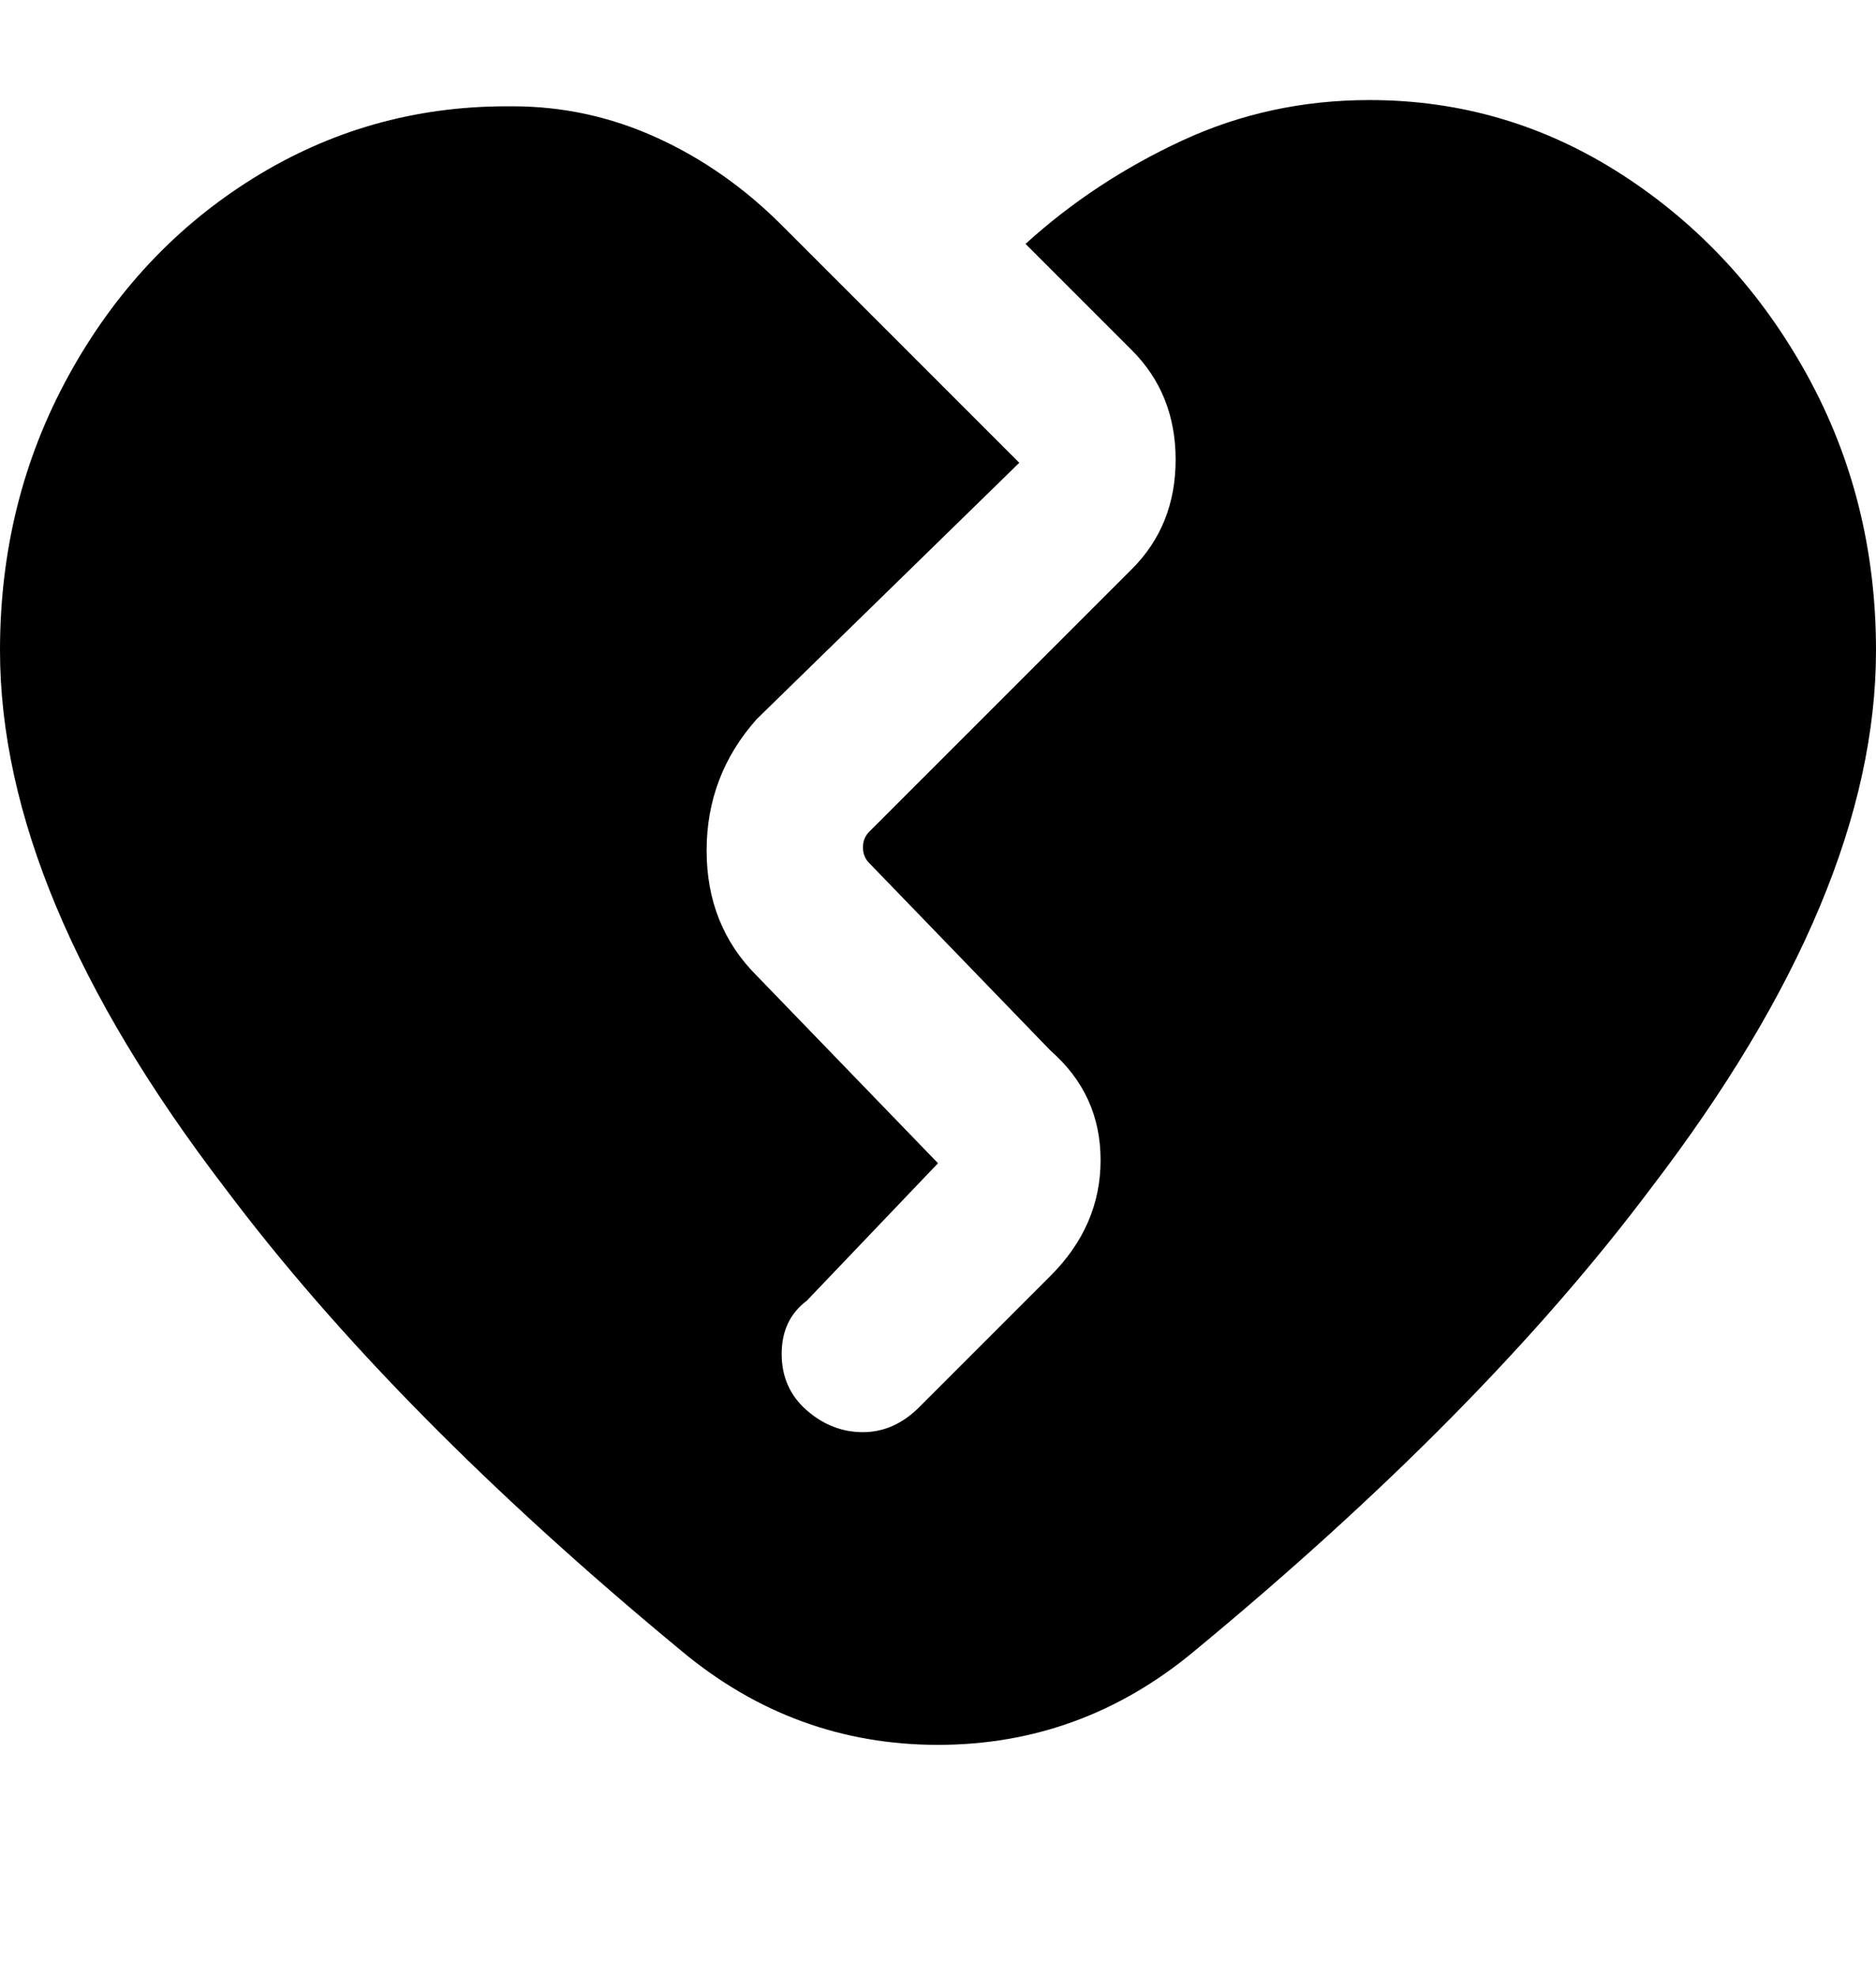 <svg viewBox="0 0 300 316" xmlns="http://www.w3.org/2000/svg"><path d="M219 16q-16 0-30 6.5T164 39l17 17q7 7 7 17.5T181 91l-42 42q-1 1-1 2.5t1 2.5l29 30q8 7 8 17.5t-8 18.5l-21 21q-4 4-9 4t-9-3.5q-4-3.5-4-9t4-8.5l21-22-29-30q-8-8-8-20t8-21l42-41-38-38q-9-9-20-14t-23-5h-1q-22 0-40.5 11.5T11 60Q0 80 0 104q0 39 36 86 27 36 73 74 18 15 41 15t41-15q46-38 73-74 36-47 36-86 0-24-11-44t-29.5-32Q241 16 219 16z"/></svg>